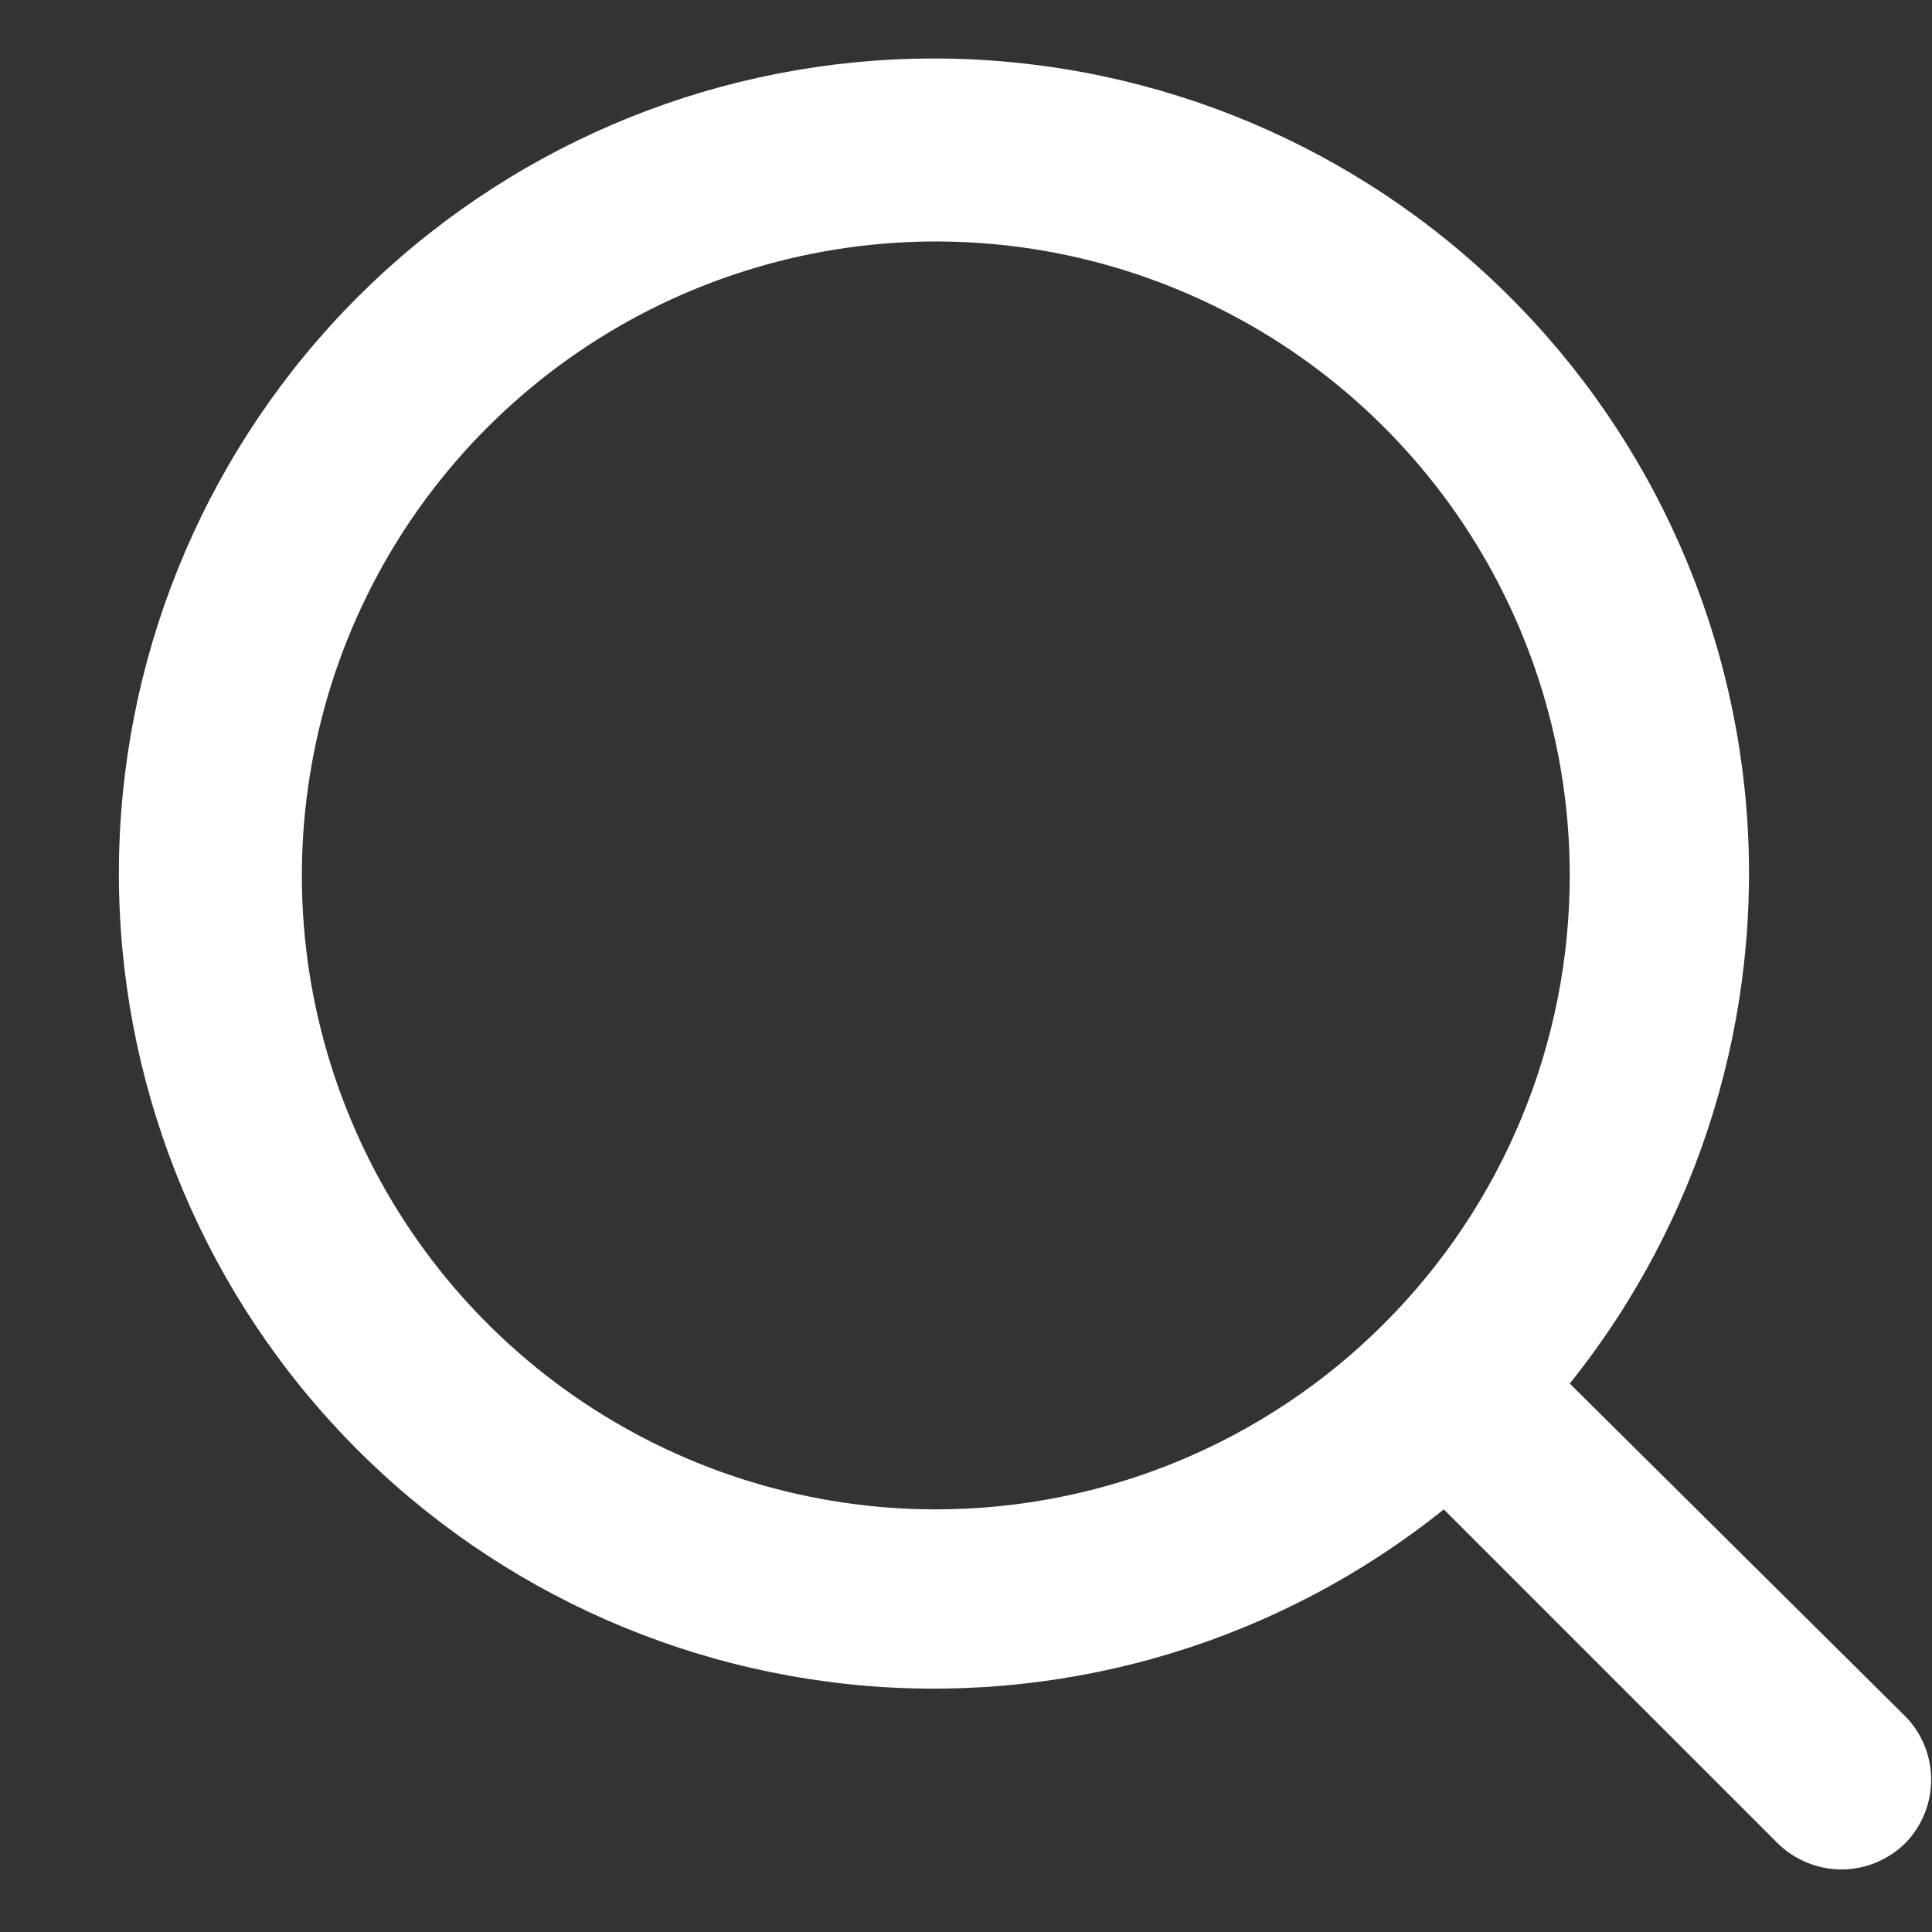 <svg width="16" height="16" viewBox="0 0 16 16" fill="none" xmlns="http://www.w3.org/2000/svg">
<rect x="0" y="0" width="16" height="16" fill="#333333" stroke="none"/>
<path d="M15.783 14.218L13 11.458C14.08 10.111 14.603 8.402 14.462 6.681C14.32 4.961 13.525 3.36 12.239 2.208C10.954 1.055 9.275 0.44 7.55 0.487C5.824 0.534 4.182 1.241 2.961 2.461C1.741 3.682 1.034 5.324 0.987 7.05C0.94 8.775 1.555 10.454 2.707 11.739C3.86 13.025 5.46 13.82 7.181 13.962C8.901 14.103 10.611 13.58 11.957 12.5L14.717 15.26C14.787 15.33 14.87 15.386 14.962 15.424C15.053 15.462 15.151 15.482 15.25 15.482C15.349 15.482 15.447 15.462 15.538 15.424C15.63 15.386 15.713 15.33 15.783 15.26C15.918 15.12 15.993 14.933 15.993 14.739C15.993 14.544 15.918 14.357 15.783 14.218ZM7.75 12.5C6.712 12.5 5.697 12.192 4.833 11.615C3.97 11.038 3.297 10.219 2.9 9.259C2.502 8.3 2.398 7.244 2.601 6.226C2.803 5.207 3.303 4.272 4.038 3.538C4.772 2.804 5.707 2.304 6.726 2.101C7.744 1.898 8.8 2.002 9.759 2.4C10.718 2.797 11.538 3.47 12.115 4.333C12.692 5.197 13 6.212 13 7.25C13 8.642 12.447 9.978 11.462 10.962C10.478 11.947 9.142 12.5 7.75 12.5Z" fill="white"/>
</svg>
